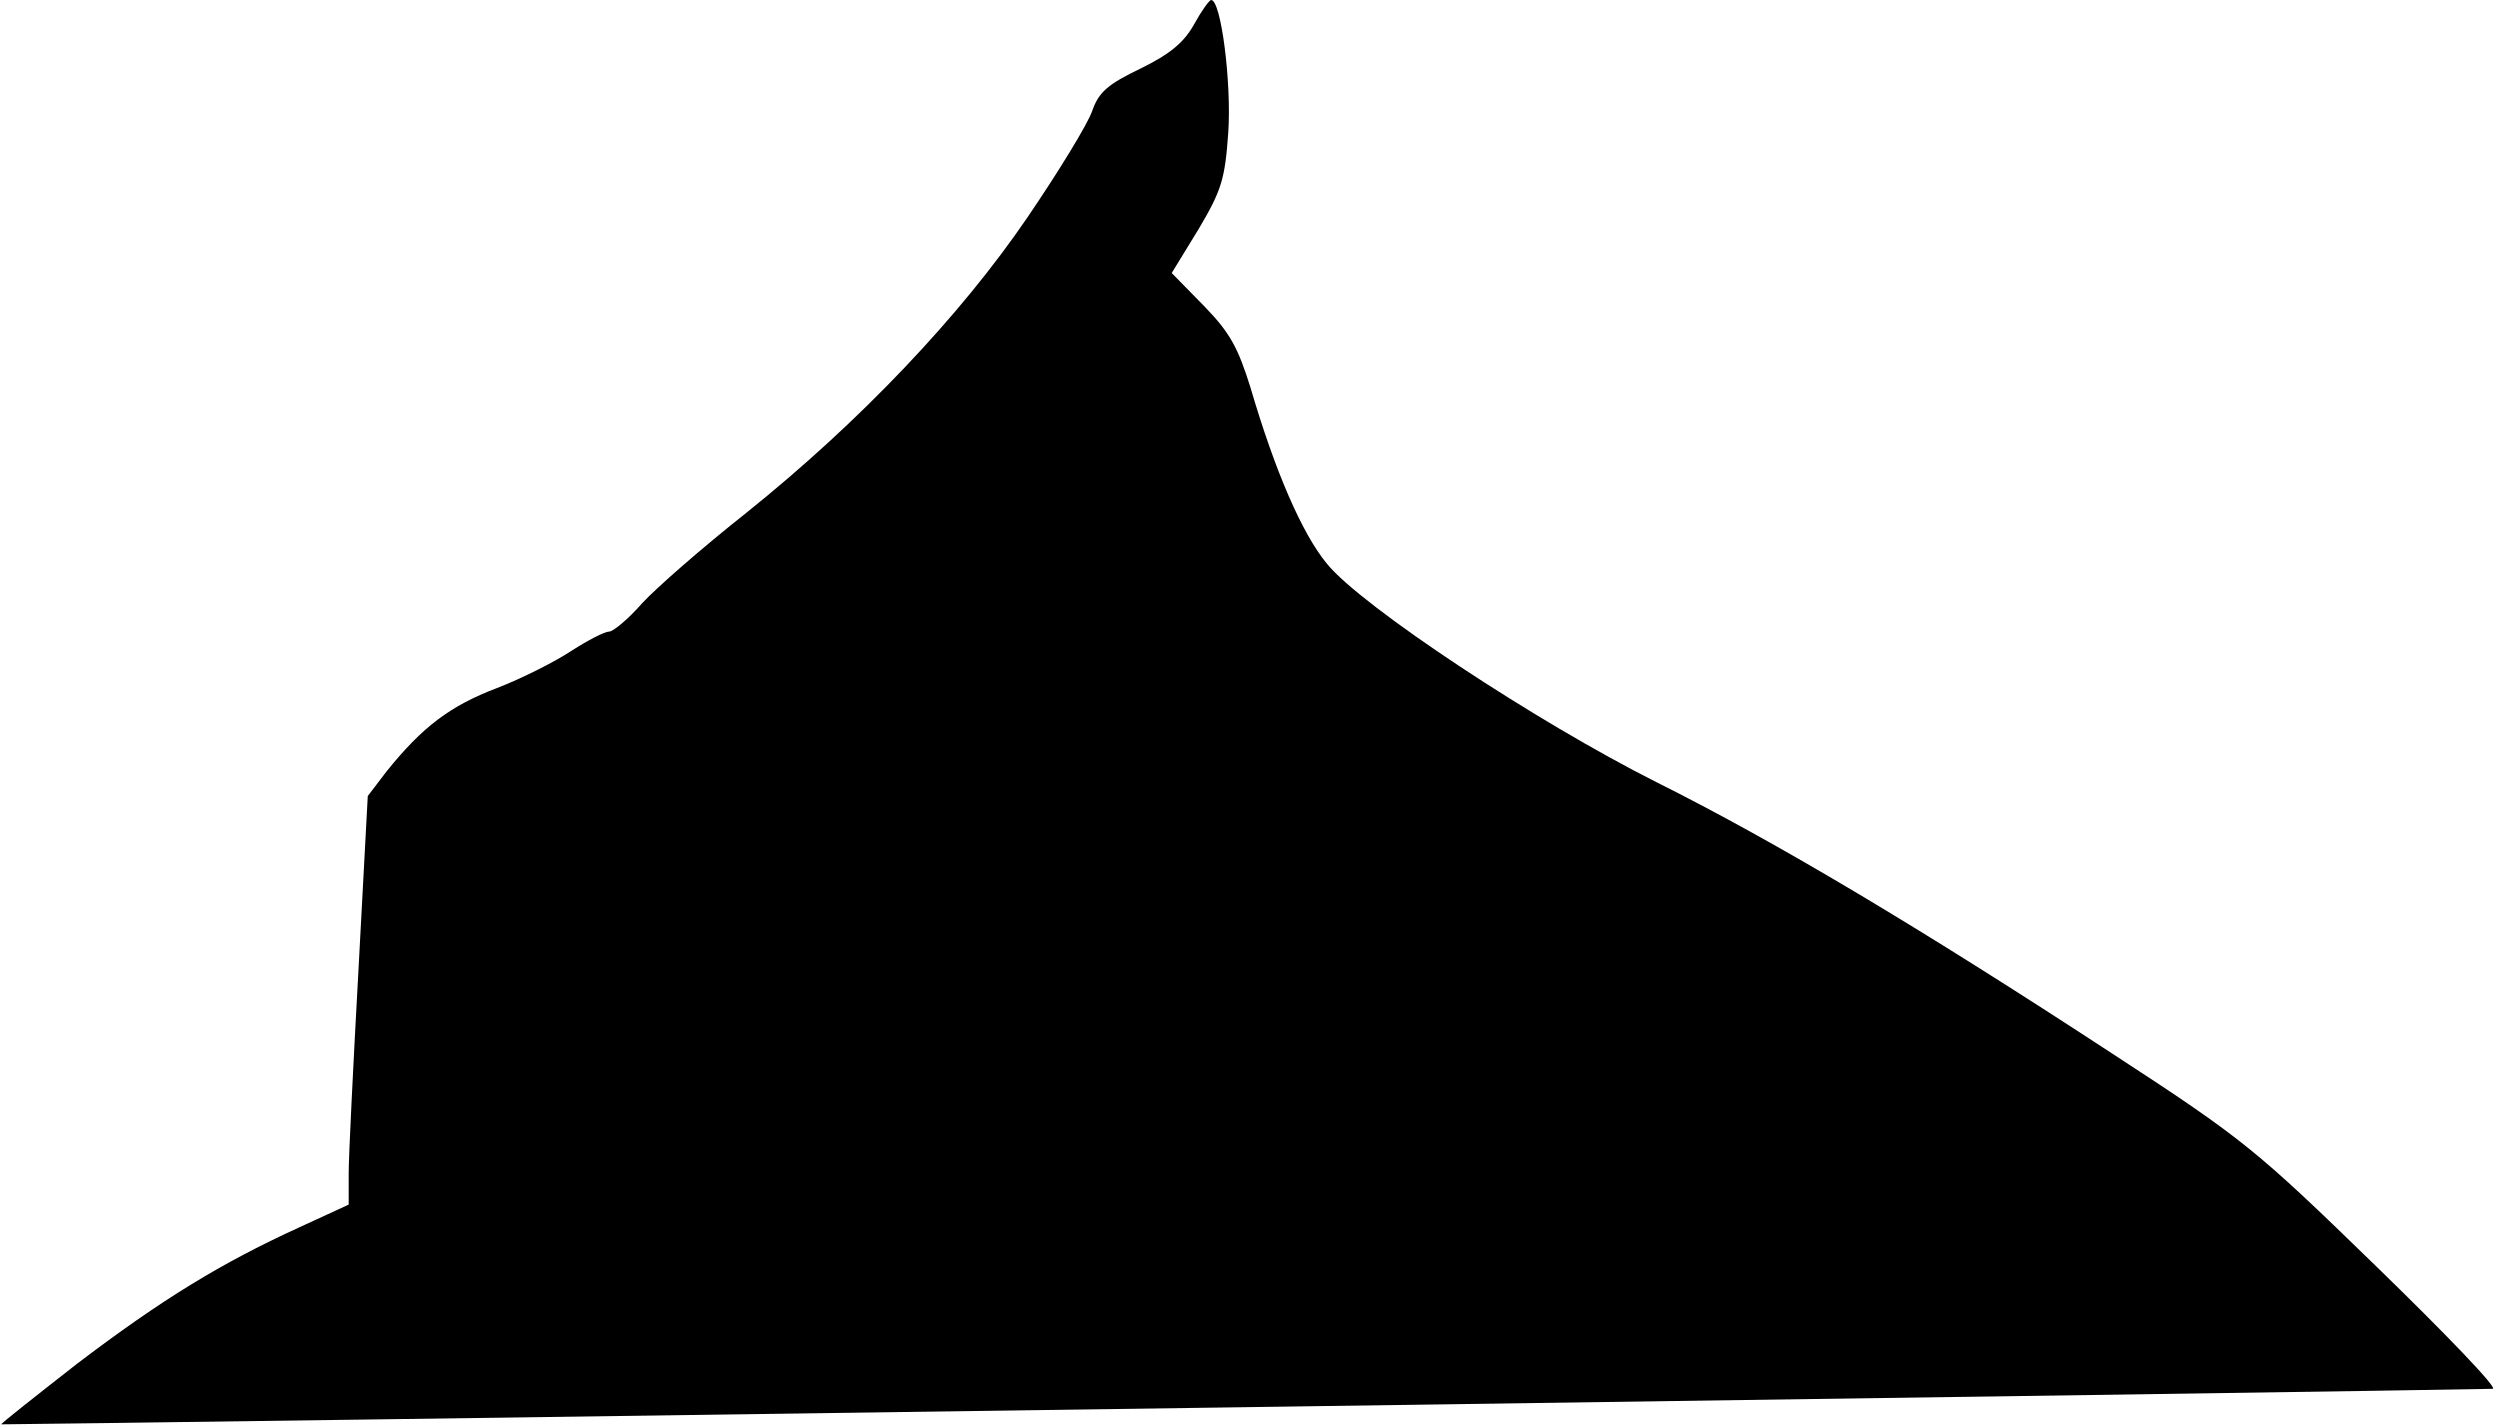 <?xml version="1.0" standalone="no"?>
<!DOCTYPE svg PUBLIC "-//W3C//DTD SVG 20010904//EN"
 "http://www.w3.org/TR/2001/REC-SVG-20010904/DTD/svg10.dtd">
<svg version="1.0" xmlns="http://www.w3.org/2000/svg"
 width="380pt" height="217pt" viewBox="0 0 380 217"
 preserveAspectRatio="xMidYMid meet">
<g transform="translate(0,217) scale(0.1,-0.1)"
fill="#000000" stroke="none">
<path fill="#000000" stroke="none" d="M1815 2133 c-15 -27 -36 -45 -81 -67
-50 -24 -64 -36 -74 -65 -7 -20 -51 -92 -98 -161 -102 -150 -255 -311 -427
-449 -67 -53 -138 -115 -159 -138 -21 -24 -44 -43 -50 -43 -7 0 -32 -13 -57
-29 -24 -16 -75 -42 -114 -57 -71 -27 -113 -59 -167 -126 l-29 -38 -14 -262
c-8 -145 -15 -285 -15 -311 l0 -48 -76 -35 c-118 -54 -208 -109 -337 -207 -64
-50 -116 -91 -115 -92 3 -1 3740 52 3787 54 8 1 -72 84 -177 186 -182 177
-201 193 -399 322 -295 193 -513 323 -695 414 -183 92 -448 267 -501 332 -38
46 -79 141 -116 267 -19 61 -31 84 -71 125 l-49 50 41 67 c35 59 40 76 45 147
5 76 -11 201 -26 201 -3 0 -15 -17 -26 -37z"/>
</g>
</svg>
